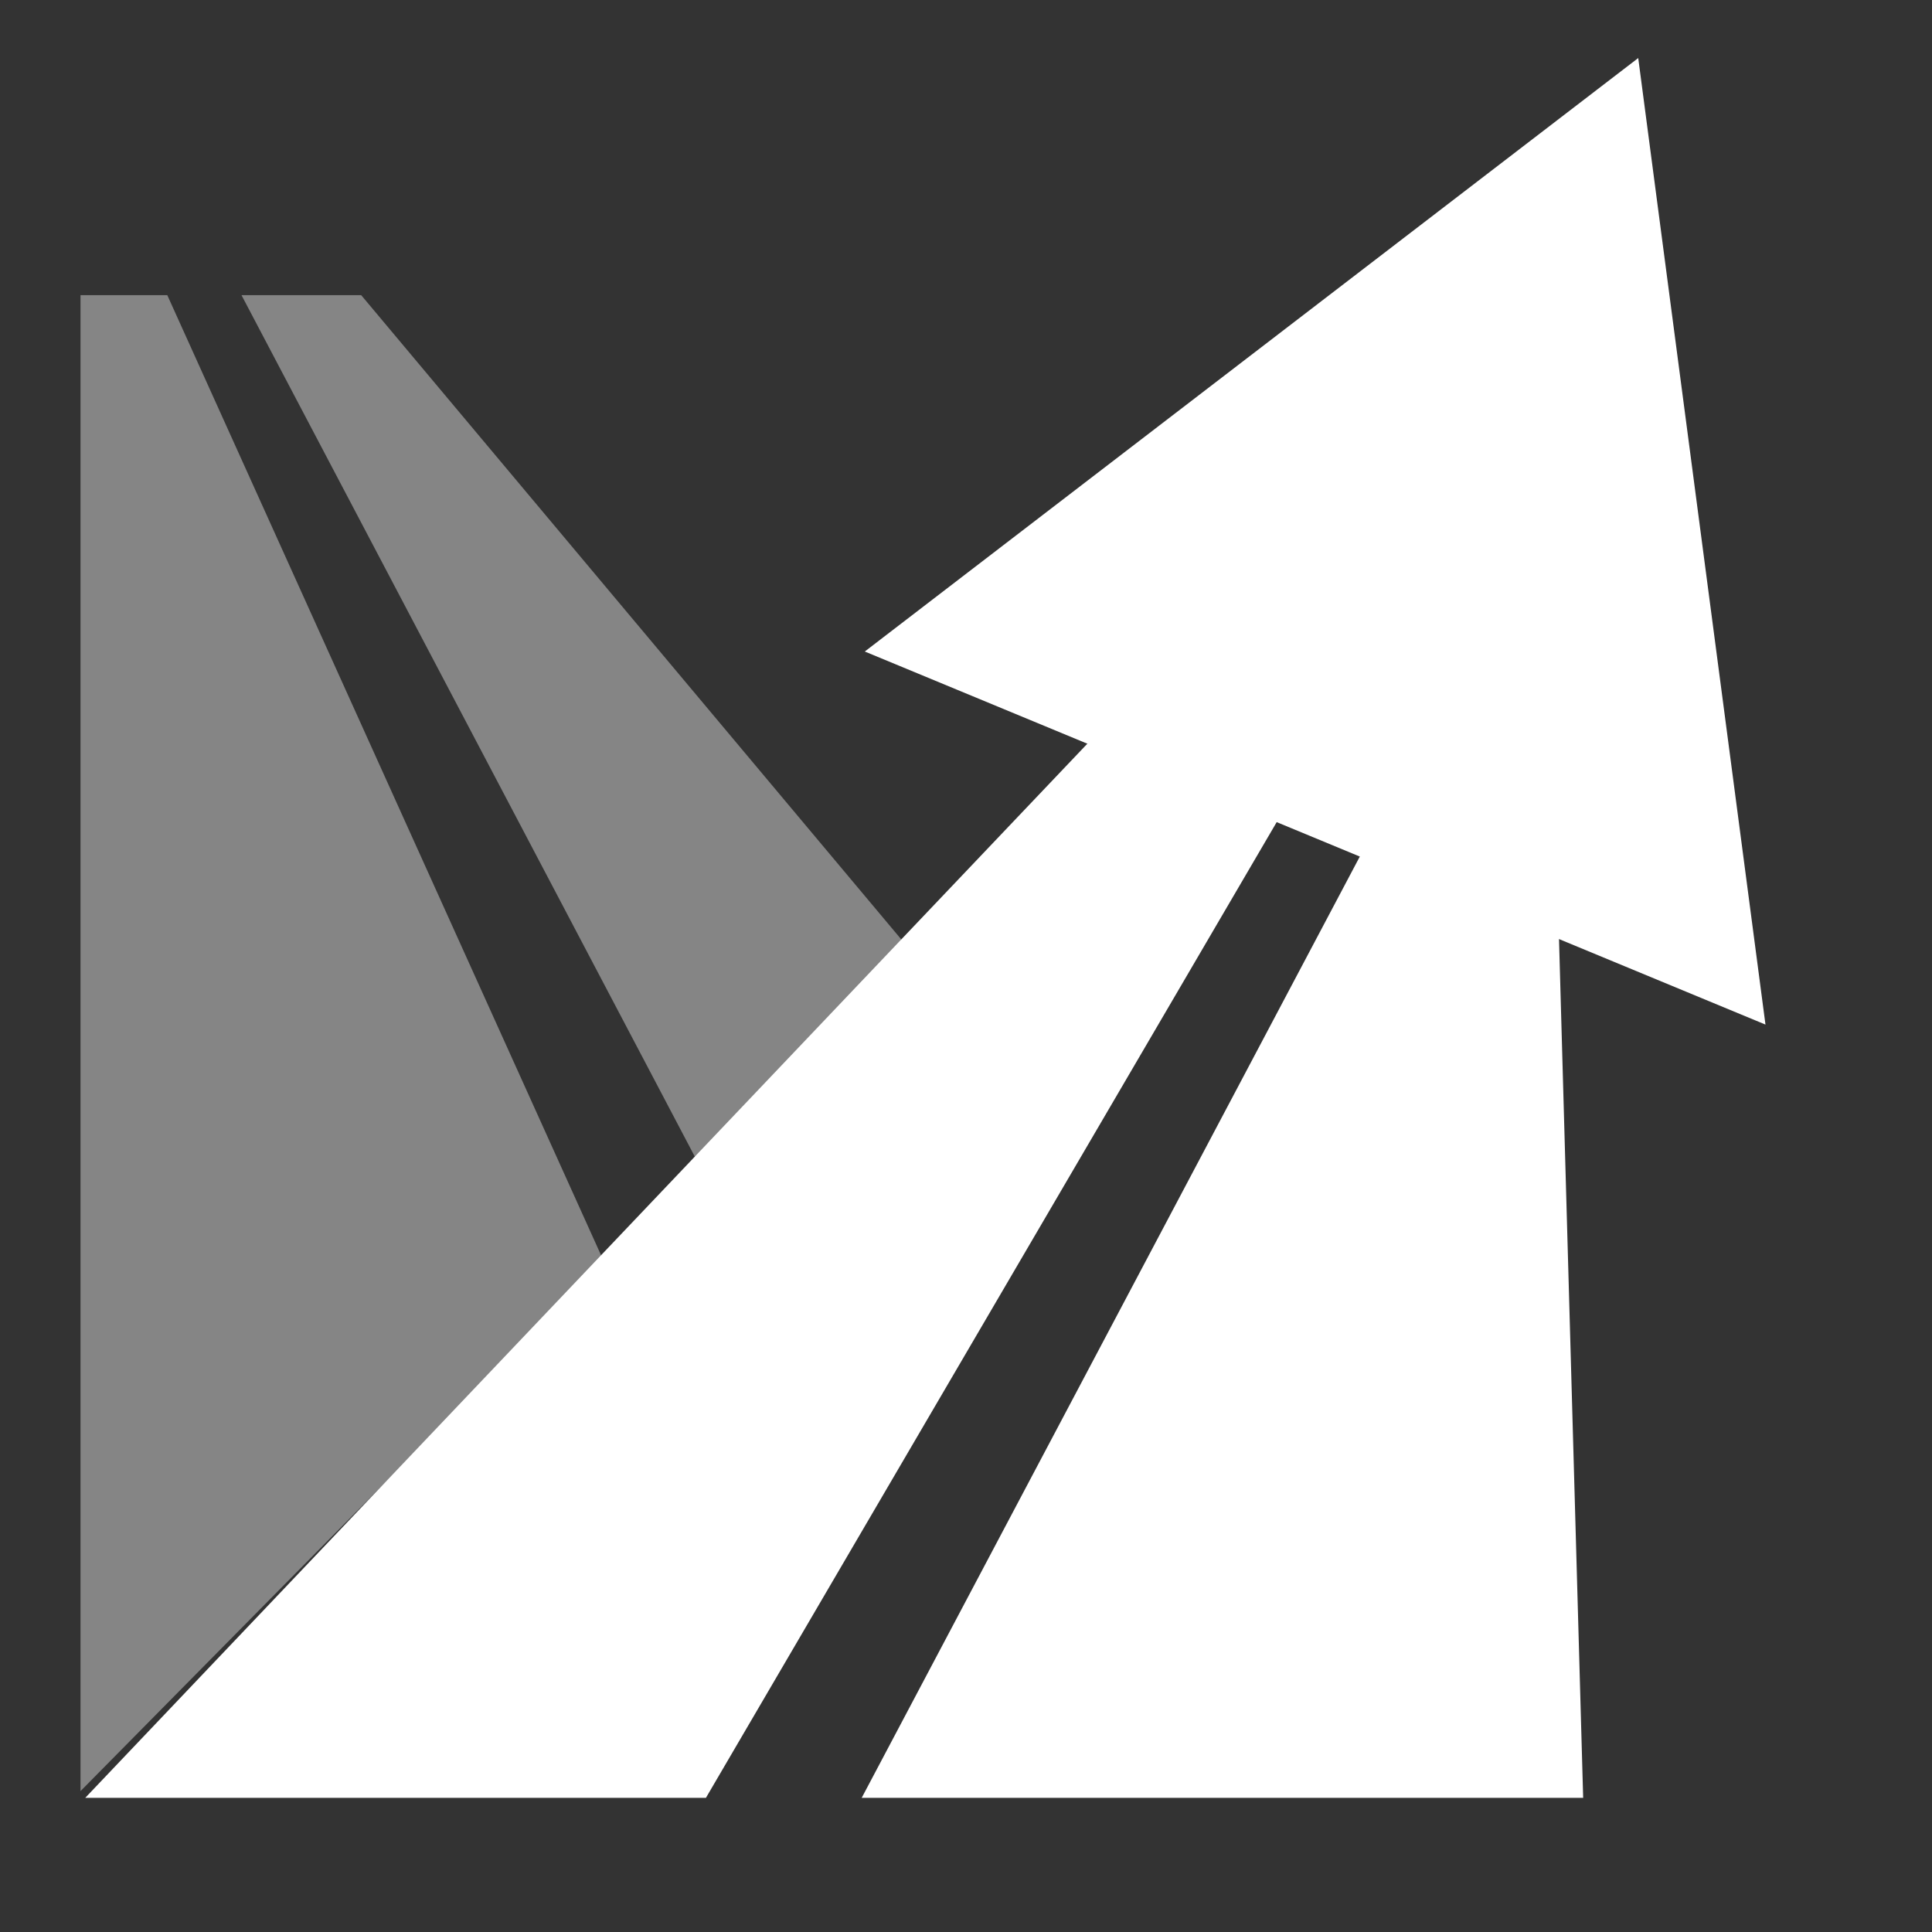 <svg height="72" width="72" xmlns="http://www.w3.org/2000/svg">
    <rect width="100%" height="100%" fill="#333333" stroke="none"/>
    <path opacity="0.4" d="M22.5,47L3,66.75L3,11L6.235,11L22.5,47ZM26.064,43.428L9,11L13.461,11L34,35.5L26.064,43.428Z" fill="white"/>
    <path d="M49.57,27.234l-23.262,39.766l-23.131,0l40.15,-42.235l14.649,5.838l1.024,36.397l-26.887,0l20.329,-38.415z" fill="white"/>
    <path d="M61.052,2.163l4.742,36.02l-33.566,-13.903z" fill="white"/>
</svg>